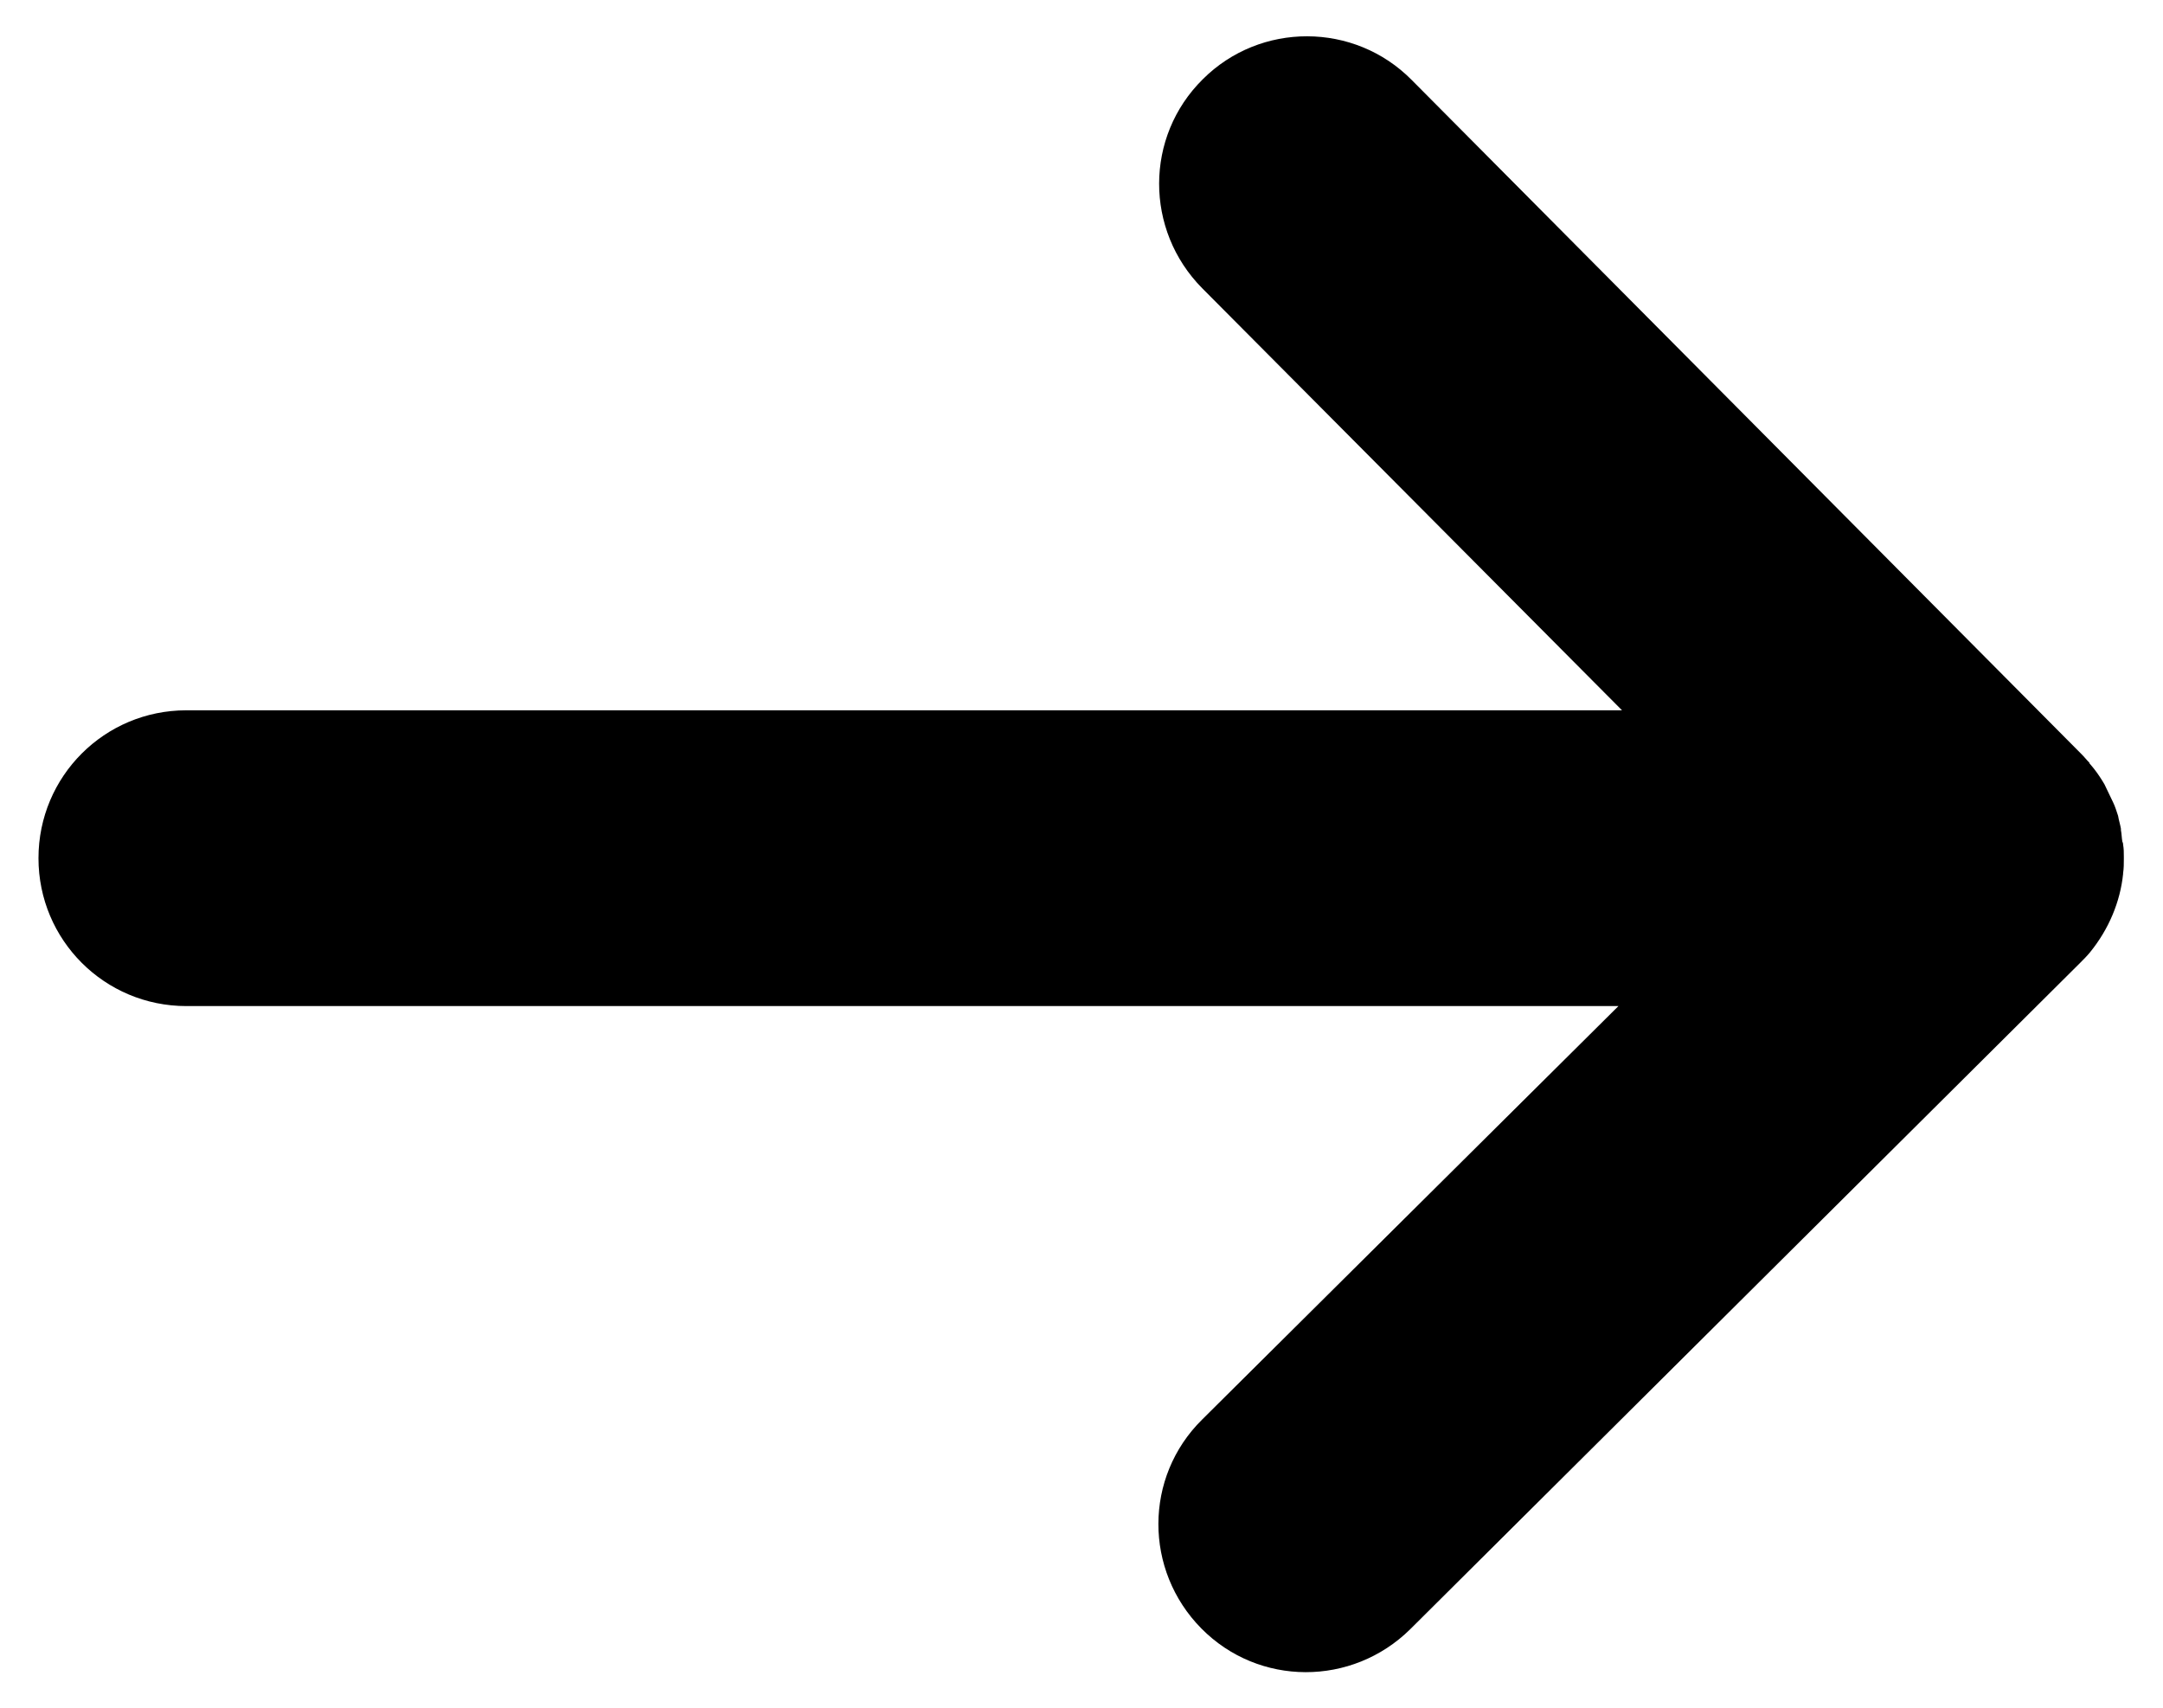 <svg width="38" height="30" viewBox="0 0 38 30" fill="none" xmlns="http://www.w3.org/2000/svg">
<path d="M21.131 1.392C20.11 2.401 20.11 4.041 21.119 5.062L28.496 12.478H3.274C1.836 12.478 0.676 13.638 0.676 15.076C0.676 16.513 1.836 17.674 3.274 17.674H28.433L21.119 24.938C20.097 25.947 20.097 27.586 21.106 28.608C22.115 29.629 23.754 29.629 24.776 28.62L36.542 16.917C36.605 16.854 36.668 16.791 36.719 16.728C37.047 16.324 37.248 15.845 37.299 15.353V15.341C37.312 15.252 37.312 15.177 37.312 15.088C37.312 15.076 37.312 15.063 37.312 15.05C37.312 14.975 37.312 14.912 37.299 14.836C37.299 14.823 37.299 14.811 37.286 14.786C37.274 14.723 37.274 14.647 37.261 14.584C37.261 14.571 37.261 14.571 37.261 14.559C37.248 14.483 37.223 14.407 37.211 14.332C37.185 14.256 37.16 14.168 37.122 14.092C37.072 13.991 37.021 13.878 36.971 13.777C36.958 13.752 36.946 13.739 36.933 13.714C36.87 13.613 36.807 13.524 36.731 13.436C36.719 13.424 36.706 13.411 36.706 13.398C36.656 13.348 36.618 13.297 36.567 13.247L24.801 1.405C23.792 0.384 22.14 0.384 21.131 1.392Z" fill="currentColor"/>
</svg>


